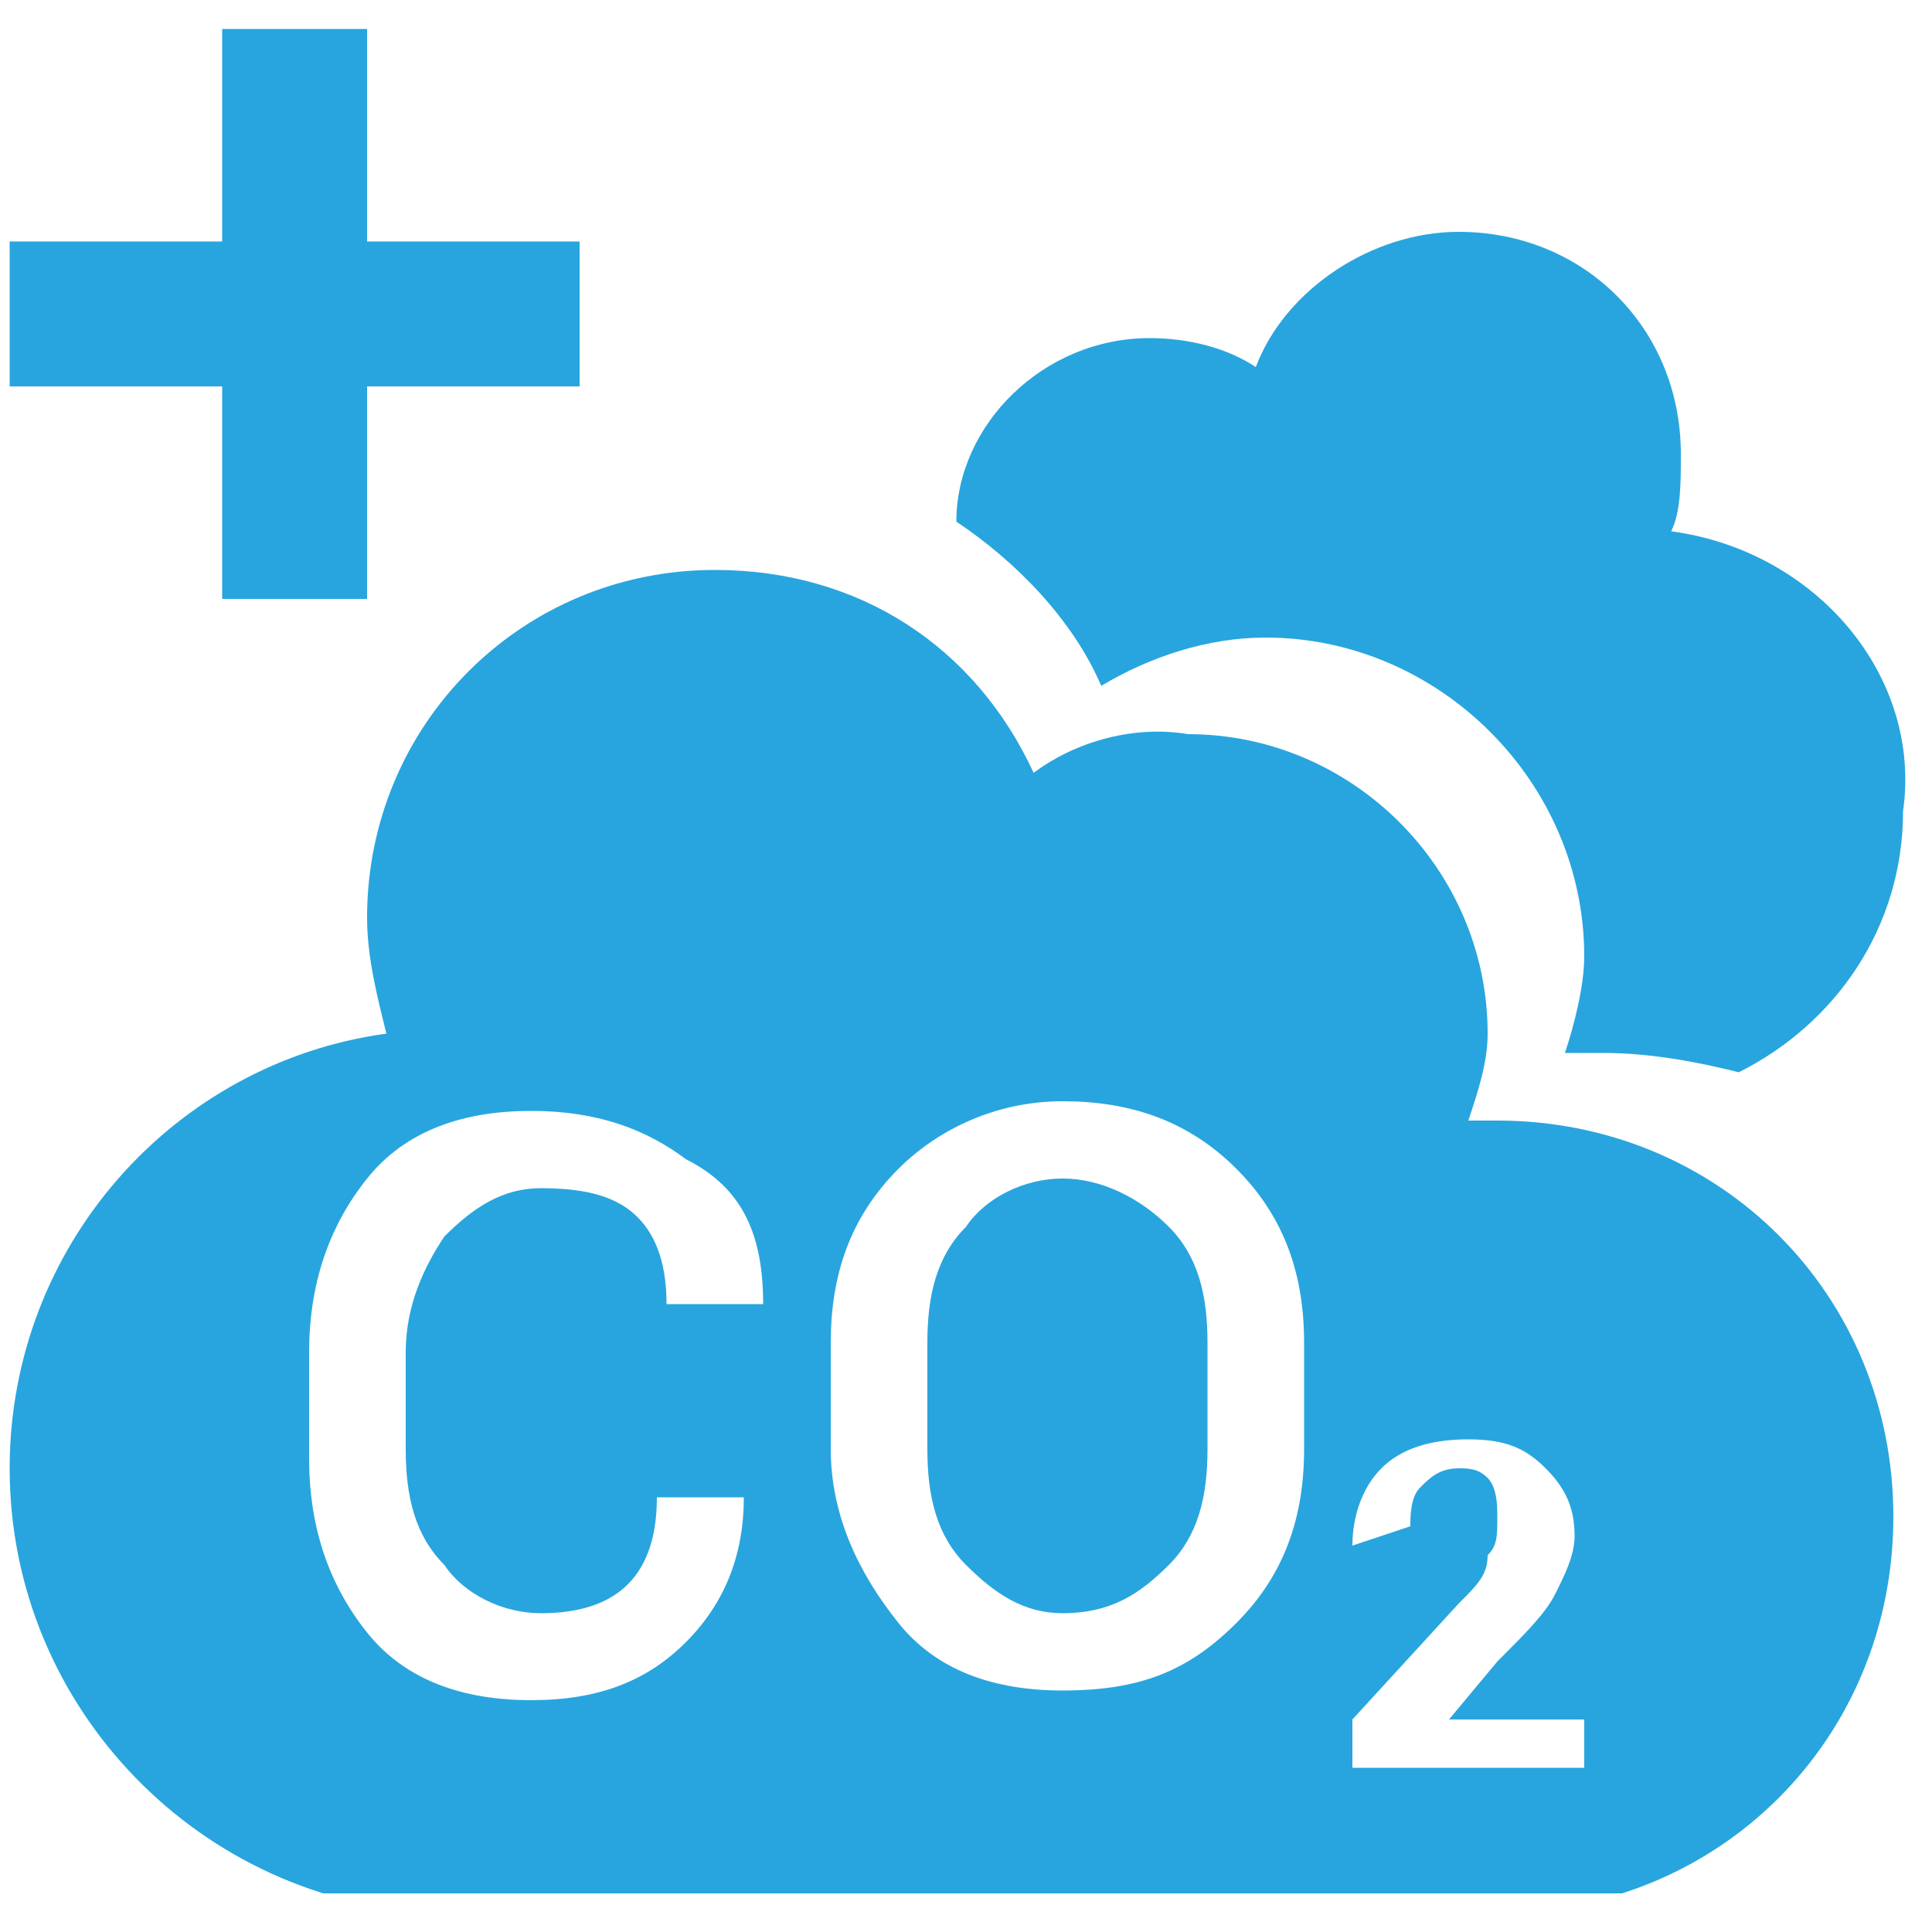 <?xml version="1.0" encoding="utf-8"?>
<!-- Generator: Adobe Illustrator 18.1.1, SVG Export Plug-In . SVG Version: 6.00 Build 0)  -->
<svg version="1.1" id="Layer_1" xmlns="http://www.w3.org/2000/svg" xmlns:xlink="http://www.w3.org/1999/xlink" x="0px" y="0px"
	 viewBox="0 0 20 20" enable-background="new 0 0 20 20" xml:space="preserve">
<g>
	<g>
		<defs>
			<rect id="SVGID_1_" x="0.1" y="0.3" width="19.8" height="19.3"/>
		</defs>
		<clipPath id="SVGID_2_">
			<use xlink:href="#SVGID_1_"  overflow="visible"/>
		</clipPath>
		<path clip-path="url(#SVGID_2_)" fill="#28A5DE" d="M11,12.2c-0.4,0-0.8,0.2-1,0.5c-0.3,0.3-0.4,0.7-0.4,1.2V15
			c0,0.5,0.1,0.9,0.4,1.2c0.3,0.3,0.6,0.5,1,0.5c0.5,0,0.8-0.2,1.1-0.5c0.3-0.3,0.4-0.7,0.4-1.2v-1.1c0-0.5-0.1-0.9-0.4-1.2
			C11.8,12.4,11.4,12.2,11,12.2 M11,11.4c0.7,0,1.3,0.2,1.8,0.7c0.5,0.5,0.7,1.1,0.7,1.8V15c0,0.7-0.2,1.3-0.7,1.8
			c-0.5,0.5-1,0.7-1.8,0.7c-0.7,0-1.3-0.2-1.7-0.7c-0.4-0.5-0.7-1.1-0.7-1.8v-1.1c0-0.7,0.2-1.3,0.7-1.8C9.7,11.7,10.3,11.4,11,11.4
			 M7.9,13.5L7.9,13.5l-1,0c0-0.4-0.1-0.7-0.3-0.9c-0.2-0.2-0.5-0.3-1-0.3c-0.4,0-0.7,0.2-1,0.5c-0.2,0.3-0.4,0.7-0.4,1.2V15
			c0,0.5,0.1,0.9,0.4,1.2c0.2,0.3,0.6,0.5,1,0.5c0.4,0,0.7-0.1,0.9-0.3c0.2-0.2,0.3-0.5,0.3-0.9h0.9l0,0c0,0.6-0.2,1.1-0.6,1.5
			c-0.4,0.4-0.9,0.6-1.6,0.6c-0.7,0-1.3-0.2-1.7-0.7c-0.4-0.5-0.6-1.1-0.6-1.8v-1.1c0-0.7,0.2-1.3,0.6-1.8c0.4-0.5,1-0.7,1.7-0.7
			c0.7,0,1.2,0.2,1.6,0.5C7.7,12.3,7.9,12.8,7.9,13.5 M14,16c0-0.3,0.1-0.6,0.3-0.8c0.2-0.2,0.5-0.3,0.9-0.3c0.4,0,0.6,0.1,0.8,0.3
			c0.2,0.2,0.3,0.4,0.3,0.7c0,0.2-0.1,0.4-0.2,0.6c-0.1,0.2-0.3,0.4-0.6,0.7L15,17.8l0,0h1.4v0.5h-2.4v-0.5l1.1-1.2
			c0.2-0.2,0.3-0.3,0.3-0.5c0.1-0.1,0.1-0.2,0.1-0.4c0-0.1,0-0.3-0.1-0.4c-0.1-0.1-0.2-0.1-0.3-0.1c-0.2,0-0.3,0.1-0.4,0.2
			c-0.1,0.1-0.1,0.3-0.1,0.4L14,16L14,16z M10.7,8c-0.6-1.3-1.8-2.1-3.3-2.1c-2,0-3.6,1.6-3.6,3.6c0,0.4,0.1,0.8,0.2,1.2
			c-2.2,0.3-3.9,2.2-3.9,4.5c0,2.5,2,4.5,4.4,4.6v0h11c2.3,0,4.1-1.8,4.1-4.1c0-2.3-1.8-4.1-4.1-4.1c-0.1,0-0.2,0-0.3,0
			c0.1-0.3,0.2-0.6,0.2-0.9c0-1.7-1.4-3.1-3.1-3.1C11.7,7.5,11.1,7.7,10.7,8 M17.3,5.5c0.1-0.2,0.1-0.5,0.1-0.8c0-1.3-1-2.3-2.3-2.3
			c-0.9,0-1.8,0.6-2.1,1.4c-0.3-0.2-0.7-0.3-1.1-0.3c-1.1,0-2,0.9-2,1.9c0.6,0.4,1.2,1,1.5,1.7c0.5-0.3,1.1-0.5,1.7-0.5
			c1.8,0,3.3,1.5,3.3,3.3c0,0.3-0.1,0.7-0.2,1c0.1,0,0.2,0,0.4,0c0.5,0,1,0.1,1.4,0.2c1-0.5,1.7-1.5,1.7-2.7
			C19.9,7,18.8,5.7,17.3,5.5"/>
	</g>
	<polygon fill="#28A5DE" points="2.3,0.3 2.3,2.5 0.1,2.5 0.1,4 2.3,4 2.3,6.2 3.8,6.2 3.8,4 6,4 6,2.5 3.8,2.5 3.8,0.3 	"/>
</g>
</svg>
